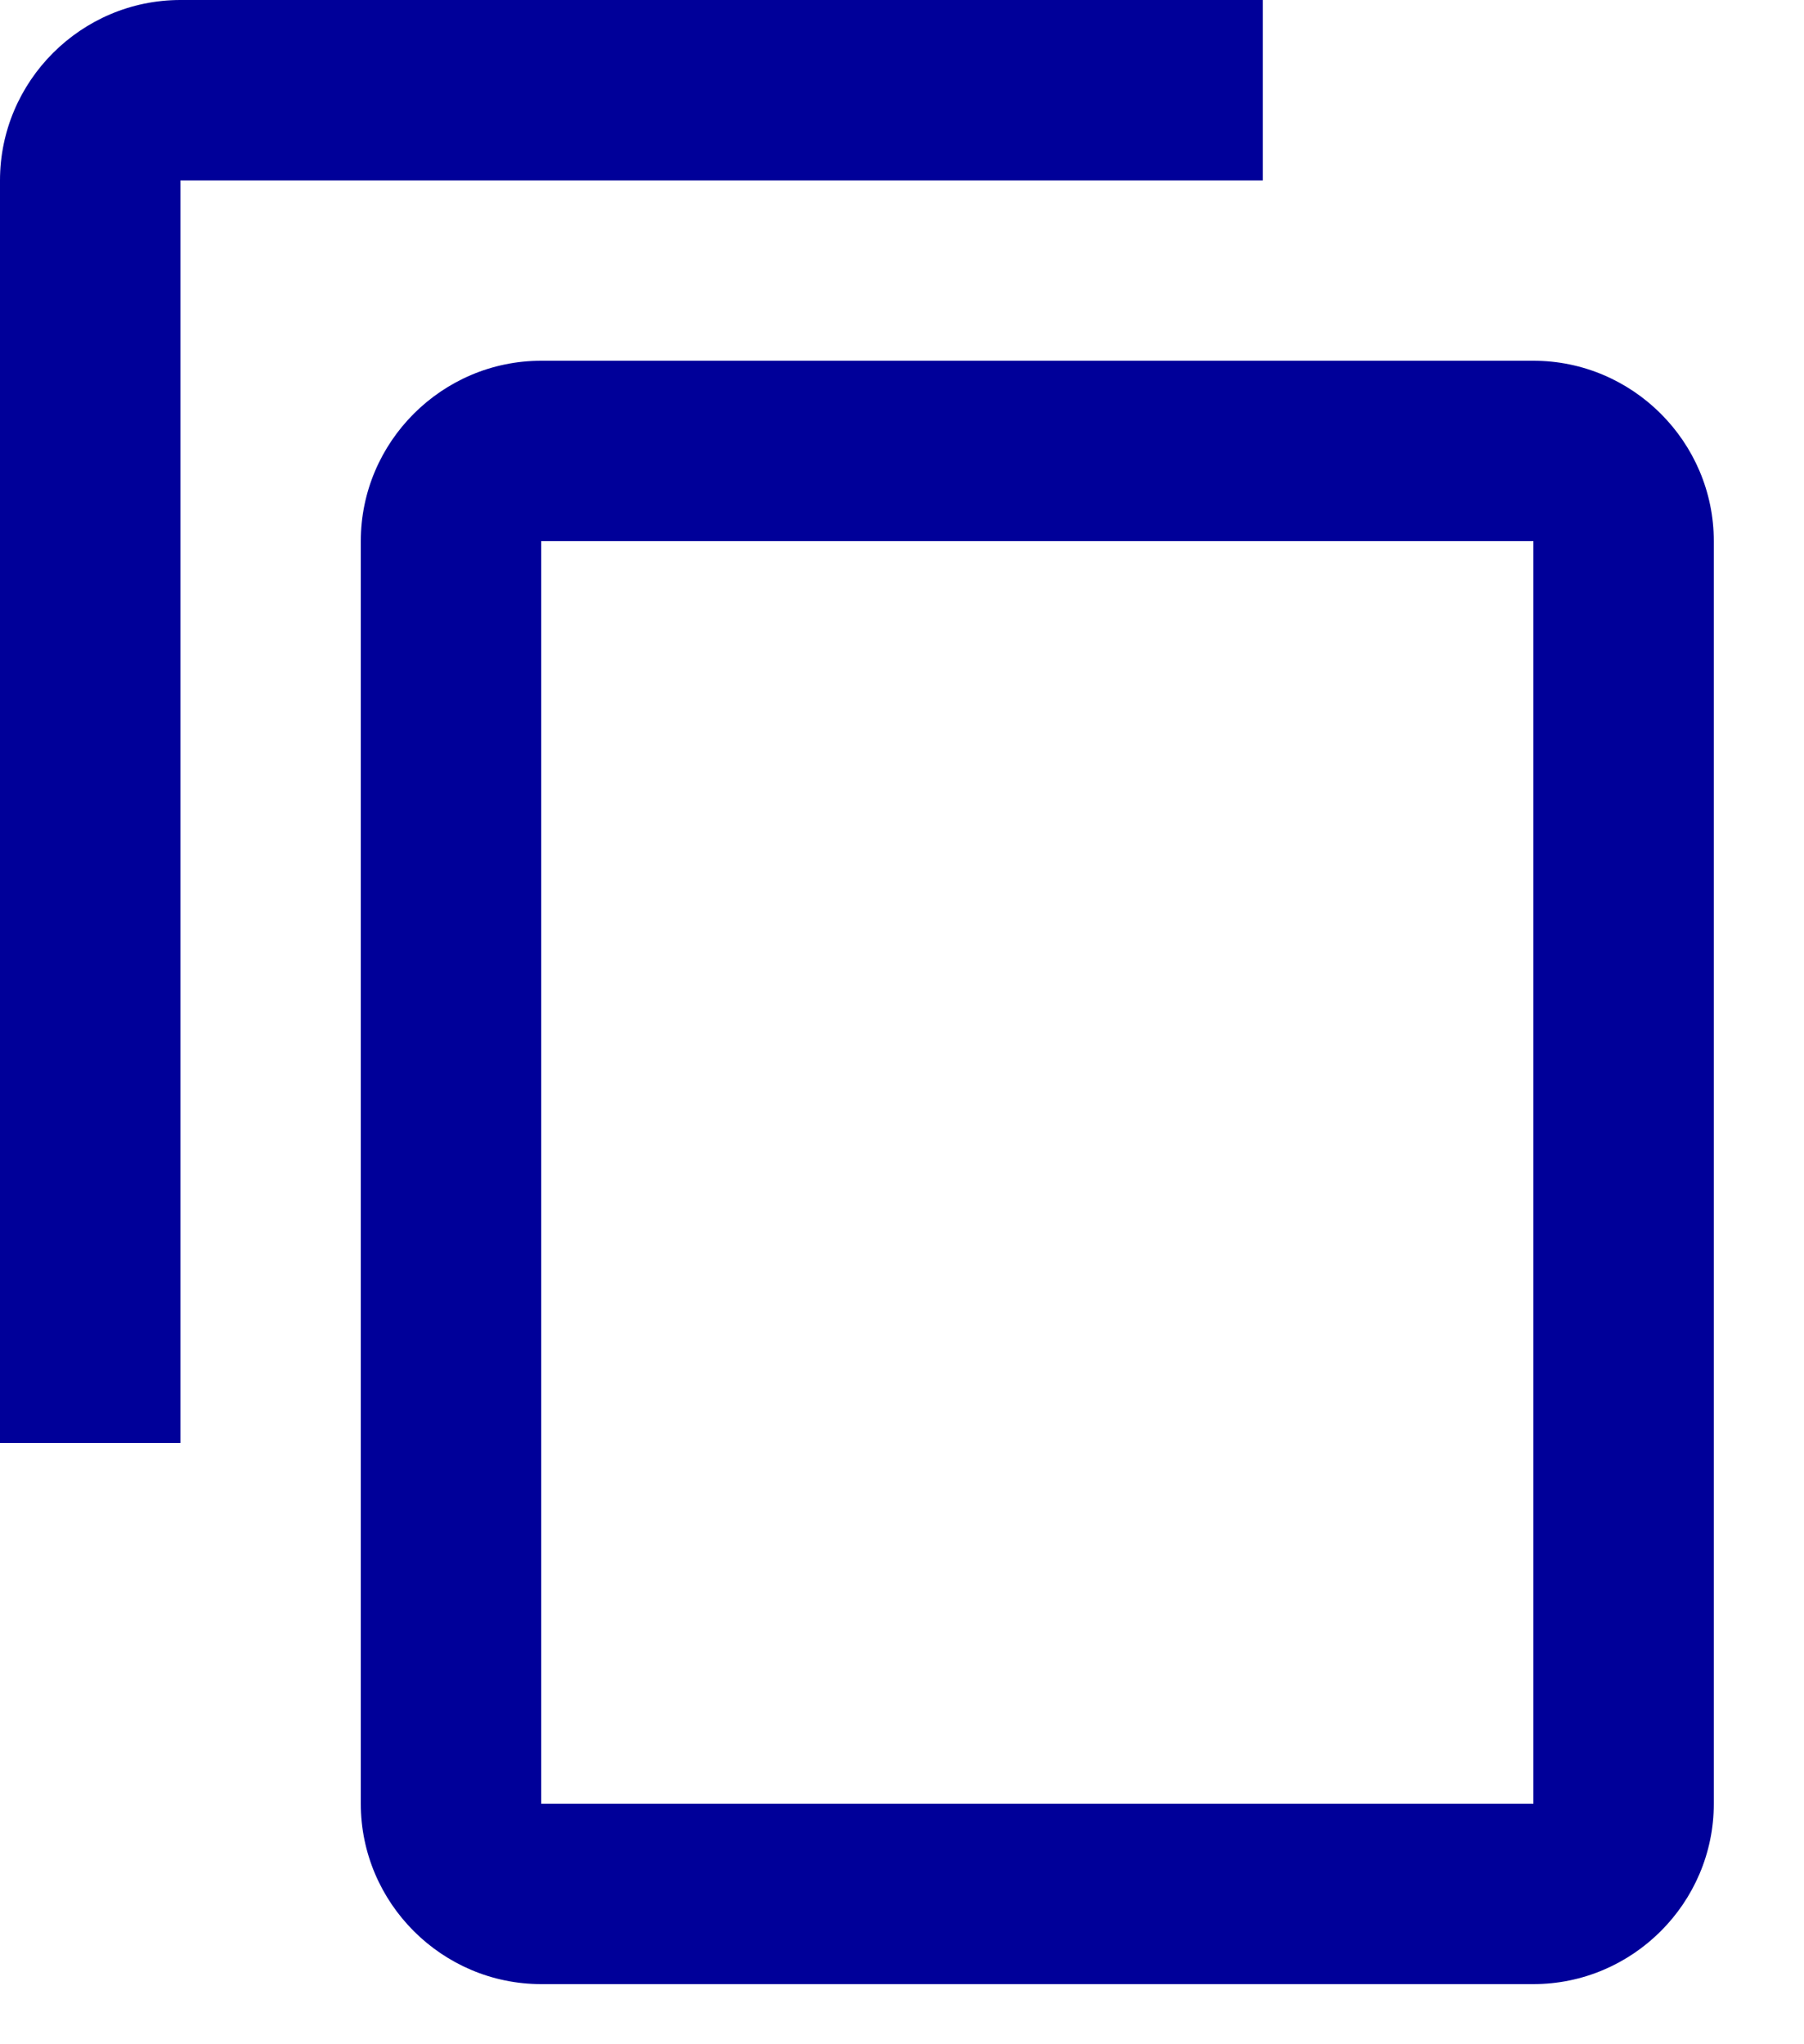<svg width="15" height="17" viewBox="0 0 15 17" fill="none" xmlns="http://www.w3.org/2000/svg">
<path d="M10.5 0H1.5C0.675 0 0 0.675 0 1.5V12H1.5V1.5H10.5V0ZM12.75 3H4.5C3.675 3 3 3.675 3 4.5V15C3 15.825 3.675 16.5 4.5 16.5H12.75C13.575 16.5 14.25 15.825 14.25 15V4.5C14.25 3.675 13.575 3 12.75 3ZM12.75 15H4.5V4.5H12.75V15Z" fill="#000099"/>
</svg>
